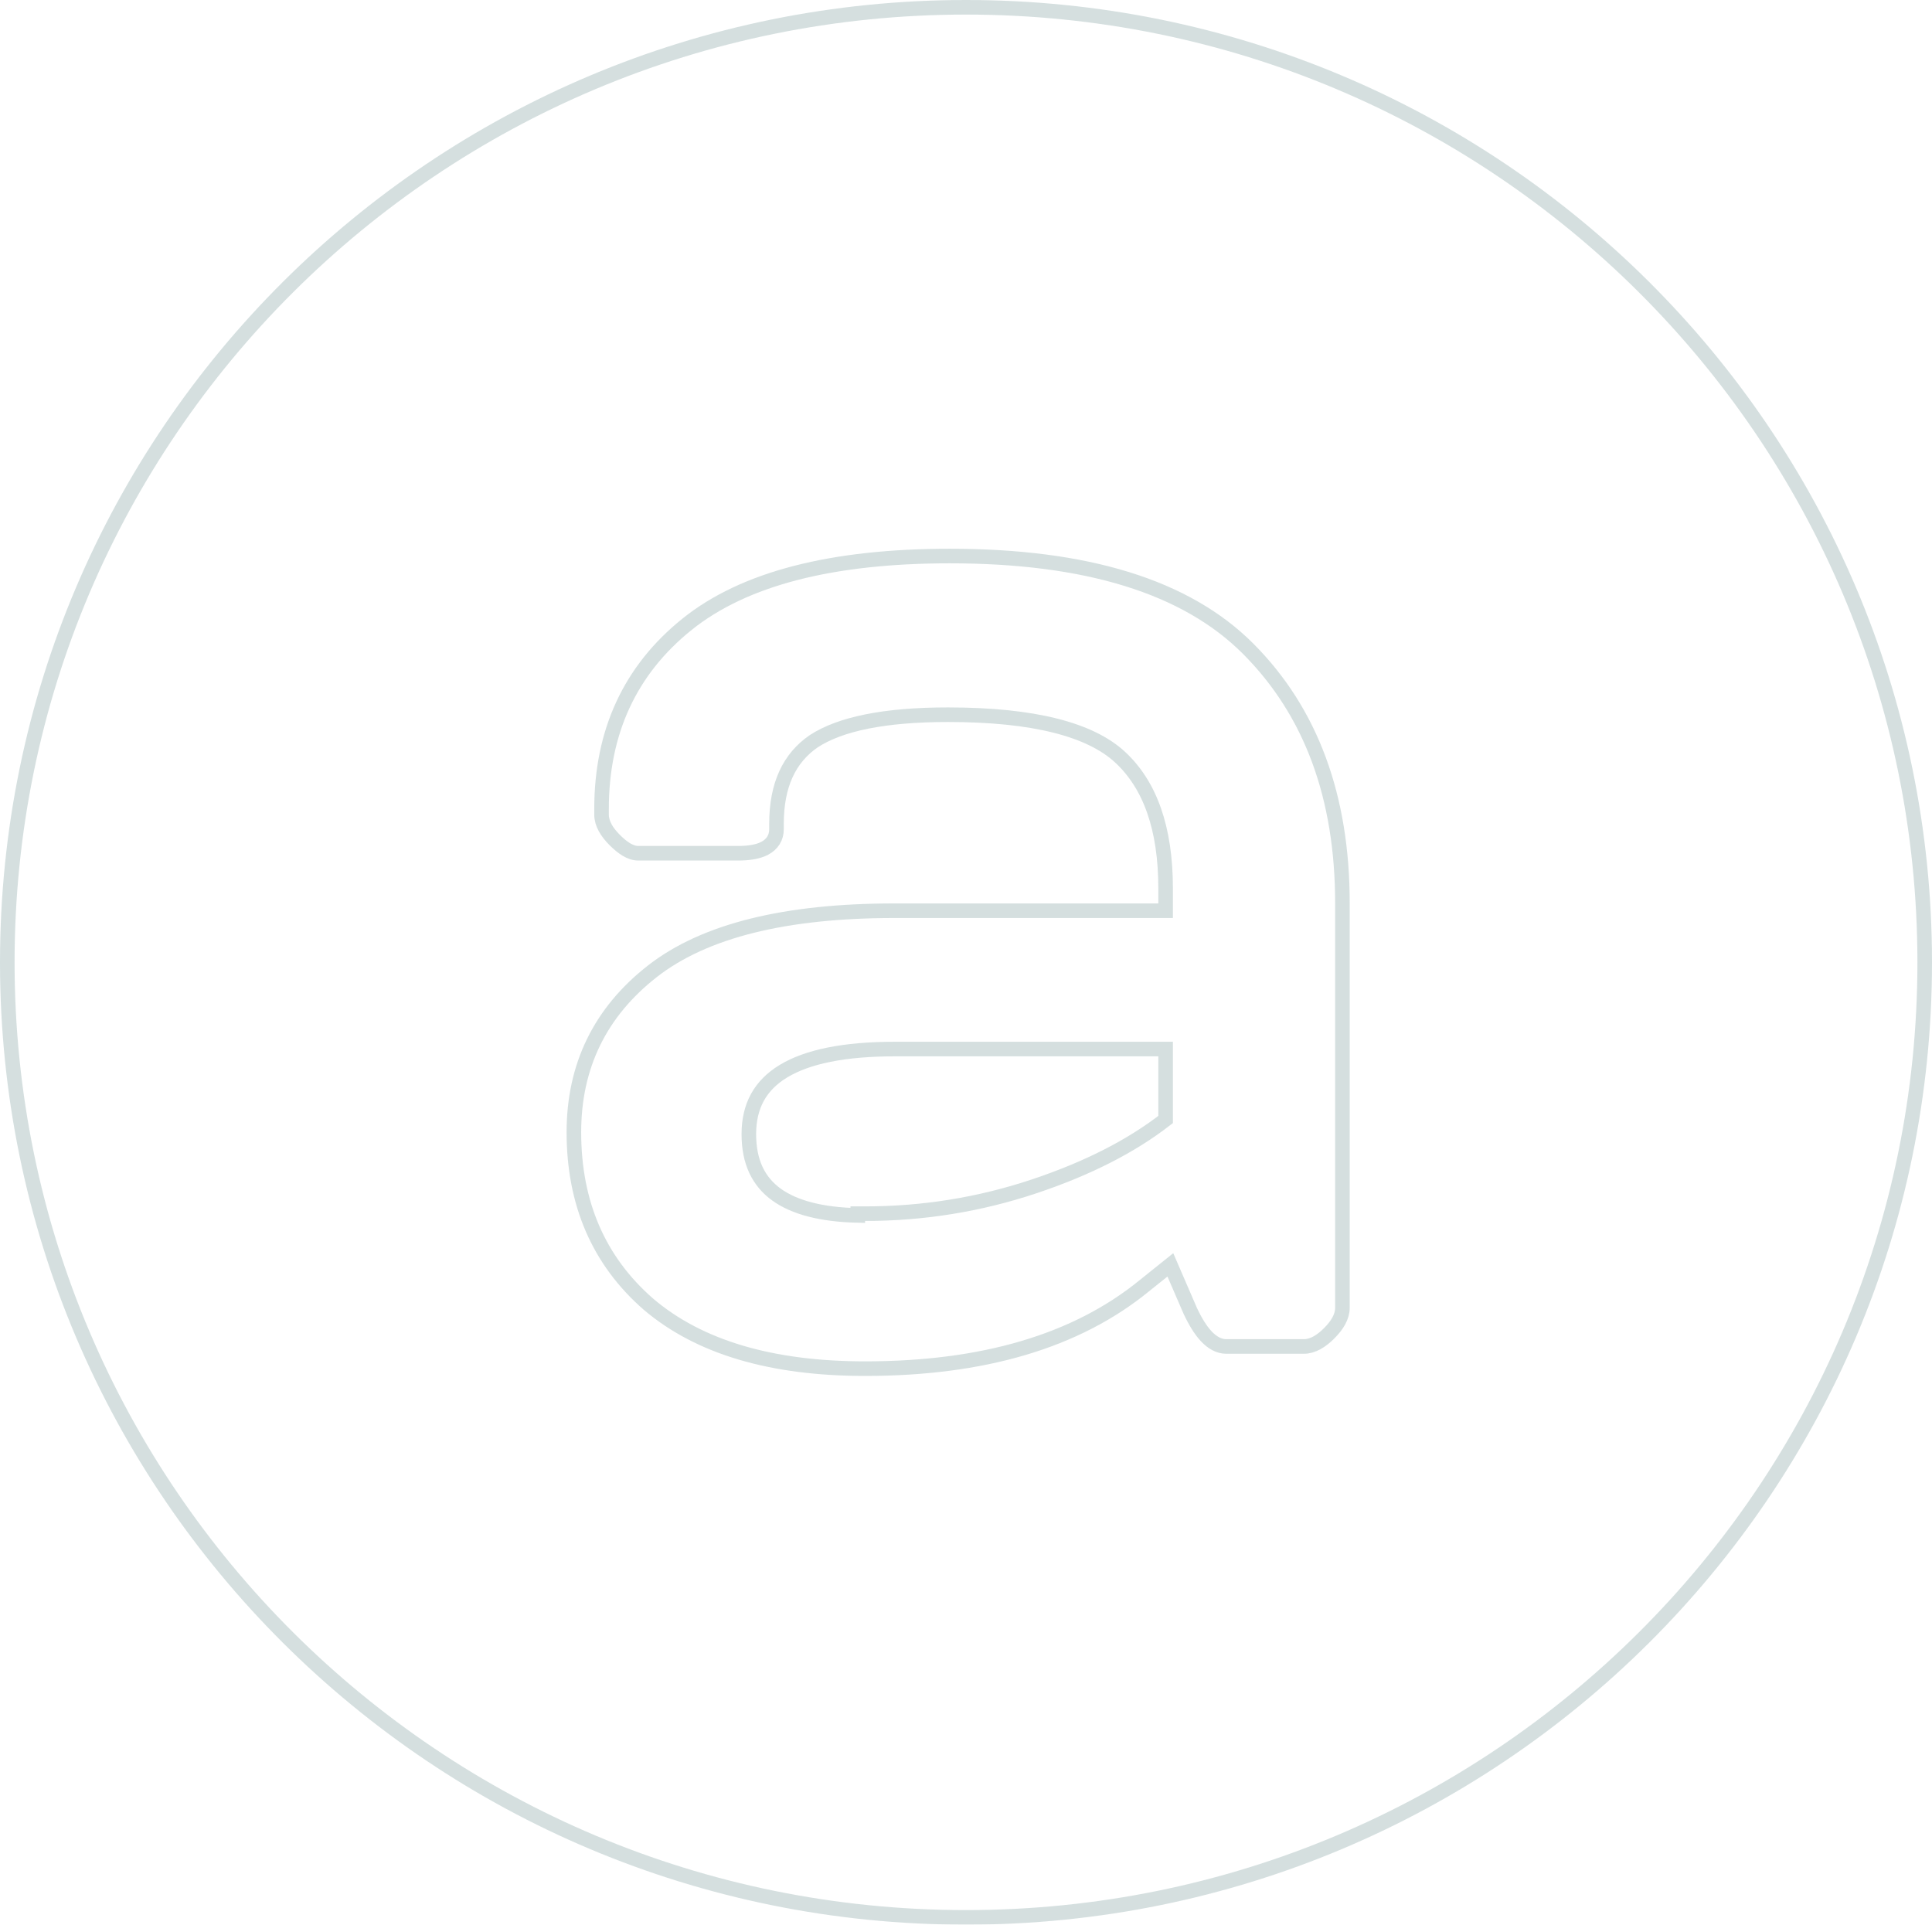 <svg width="265" height="264" viewBox="0 0 265 264" fill="none" xmlns="http://www.w3.org/2000/svg">
<g opacity="0.21">
<path d="M132.5 1C205.129 1 264 59.654 264 132C264 204.346 205.129 263 132.5 263C59.871 263 1 204.346 1 132C1 59.654 59.871 1 132.5 1Z" stroke="#336667" stroke-width="2"/>
<path d="M130.285 76.269C148.943 76.269 162.664 80.429 171.196 88.98C179.848 97.65 184.131 109.327 184.131 123.893V179.385C184.131 180.628 183.398 181.799 182.321 182.878C181.245 183.956 180.075 184.692 178.832 184.692H168.213C167.156 184.692 166.236 184.125 165.461 183.3C164.684 182.473 163.957 181.29 163.262 179.81L163.255 179.796L163.249 179.781L160.53 173.496L156.954 176.364C147.618 183.984 134.811 187.733 118.654 187.733C105.874 187.733 95.916 184.831 88.929 178.879L88.919 178.871C82.108 172.921 78.716 165.034 78.716 155.312C78.716 146.221 82.313 138.836 89.467 133.24C96.639 127.631 107.784 124.92 122.7 124.92H159.88V121.866C159.88 113.581 157.732 107.647 153.627 103.85C149.541 100.07 141.792 98.034 130.032 98.034C121.314 98.034 115.24 99.303 111.616 101.672C108.258 103.975 106.506 107.672 106.506 112.997V113.758C106.506 114.301 106.376 114.823 106.084 115.287C105.794 115.748 105.382 116.096 104.9 116.352C103.968 116.846 102.696 117.038 101.208 117.038H87.554C86.97 117.038 86.411 116.821 85.901 116.515C85.386 116.205 84.857 115.765 84.317 115.224C83.241 114.145 82.509 112.973 82.509 111.73V110.97C82.509 100.383 86.423 91.895 94.261 85.611C102.106 79.321 114.18 76.27 130.285 76.269ZM122.7 143.896C115.773 143.896 110.743 144.948 107.477 146.92C104.291 148.843 102.714 151.679 102.714 155.566C102.714 159.36 104.017 162.07 106.532 163.876C108.952 165.613 112.616 166.602 117.654 166.717V166.476H118.654C126.639 166.476 134.37 165.226 141.853 162.727C149.161 160.285 155.161 157.223 159.88 153.559V143.896H122.7Z" stroke="#336667" stroke-width="2"/>
</g>
</svg>
